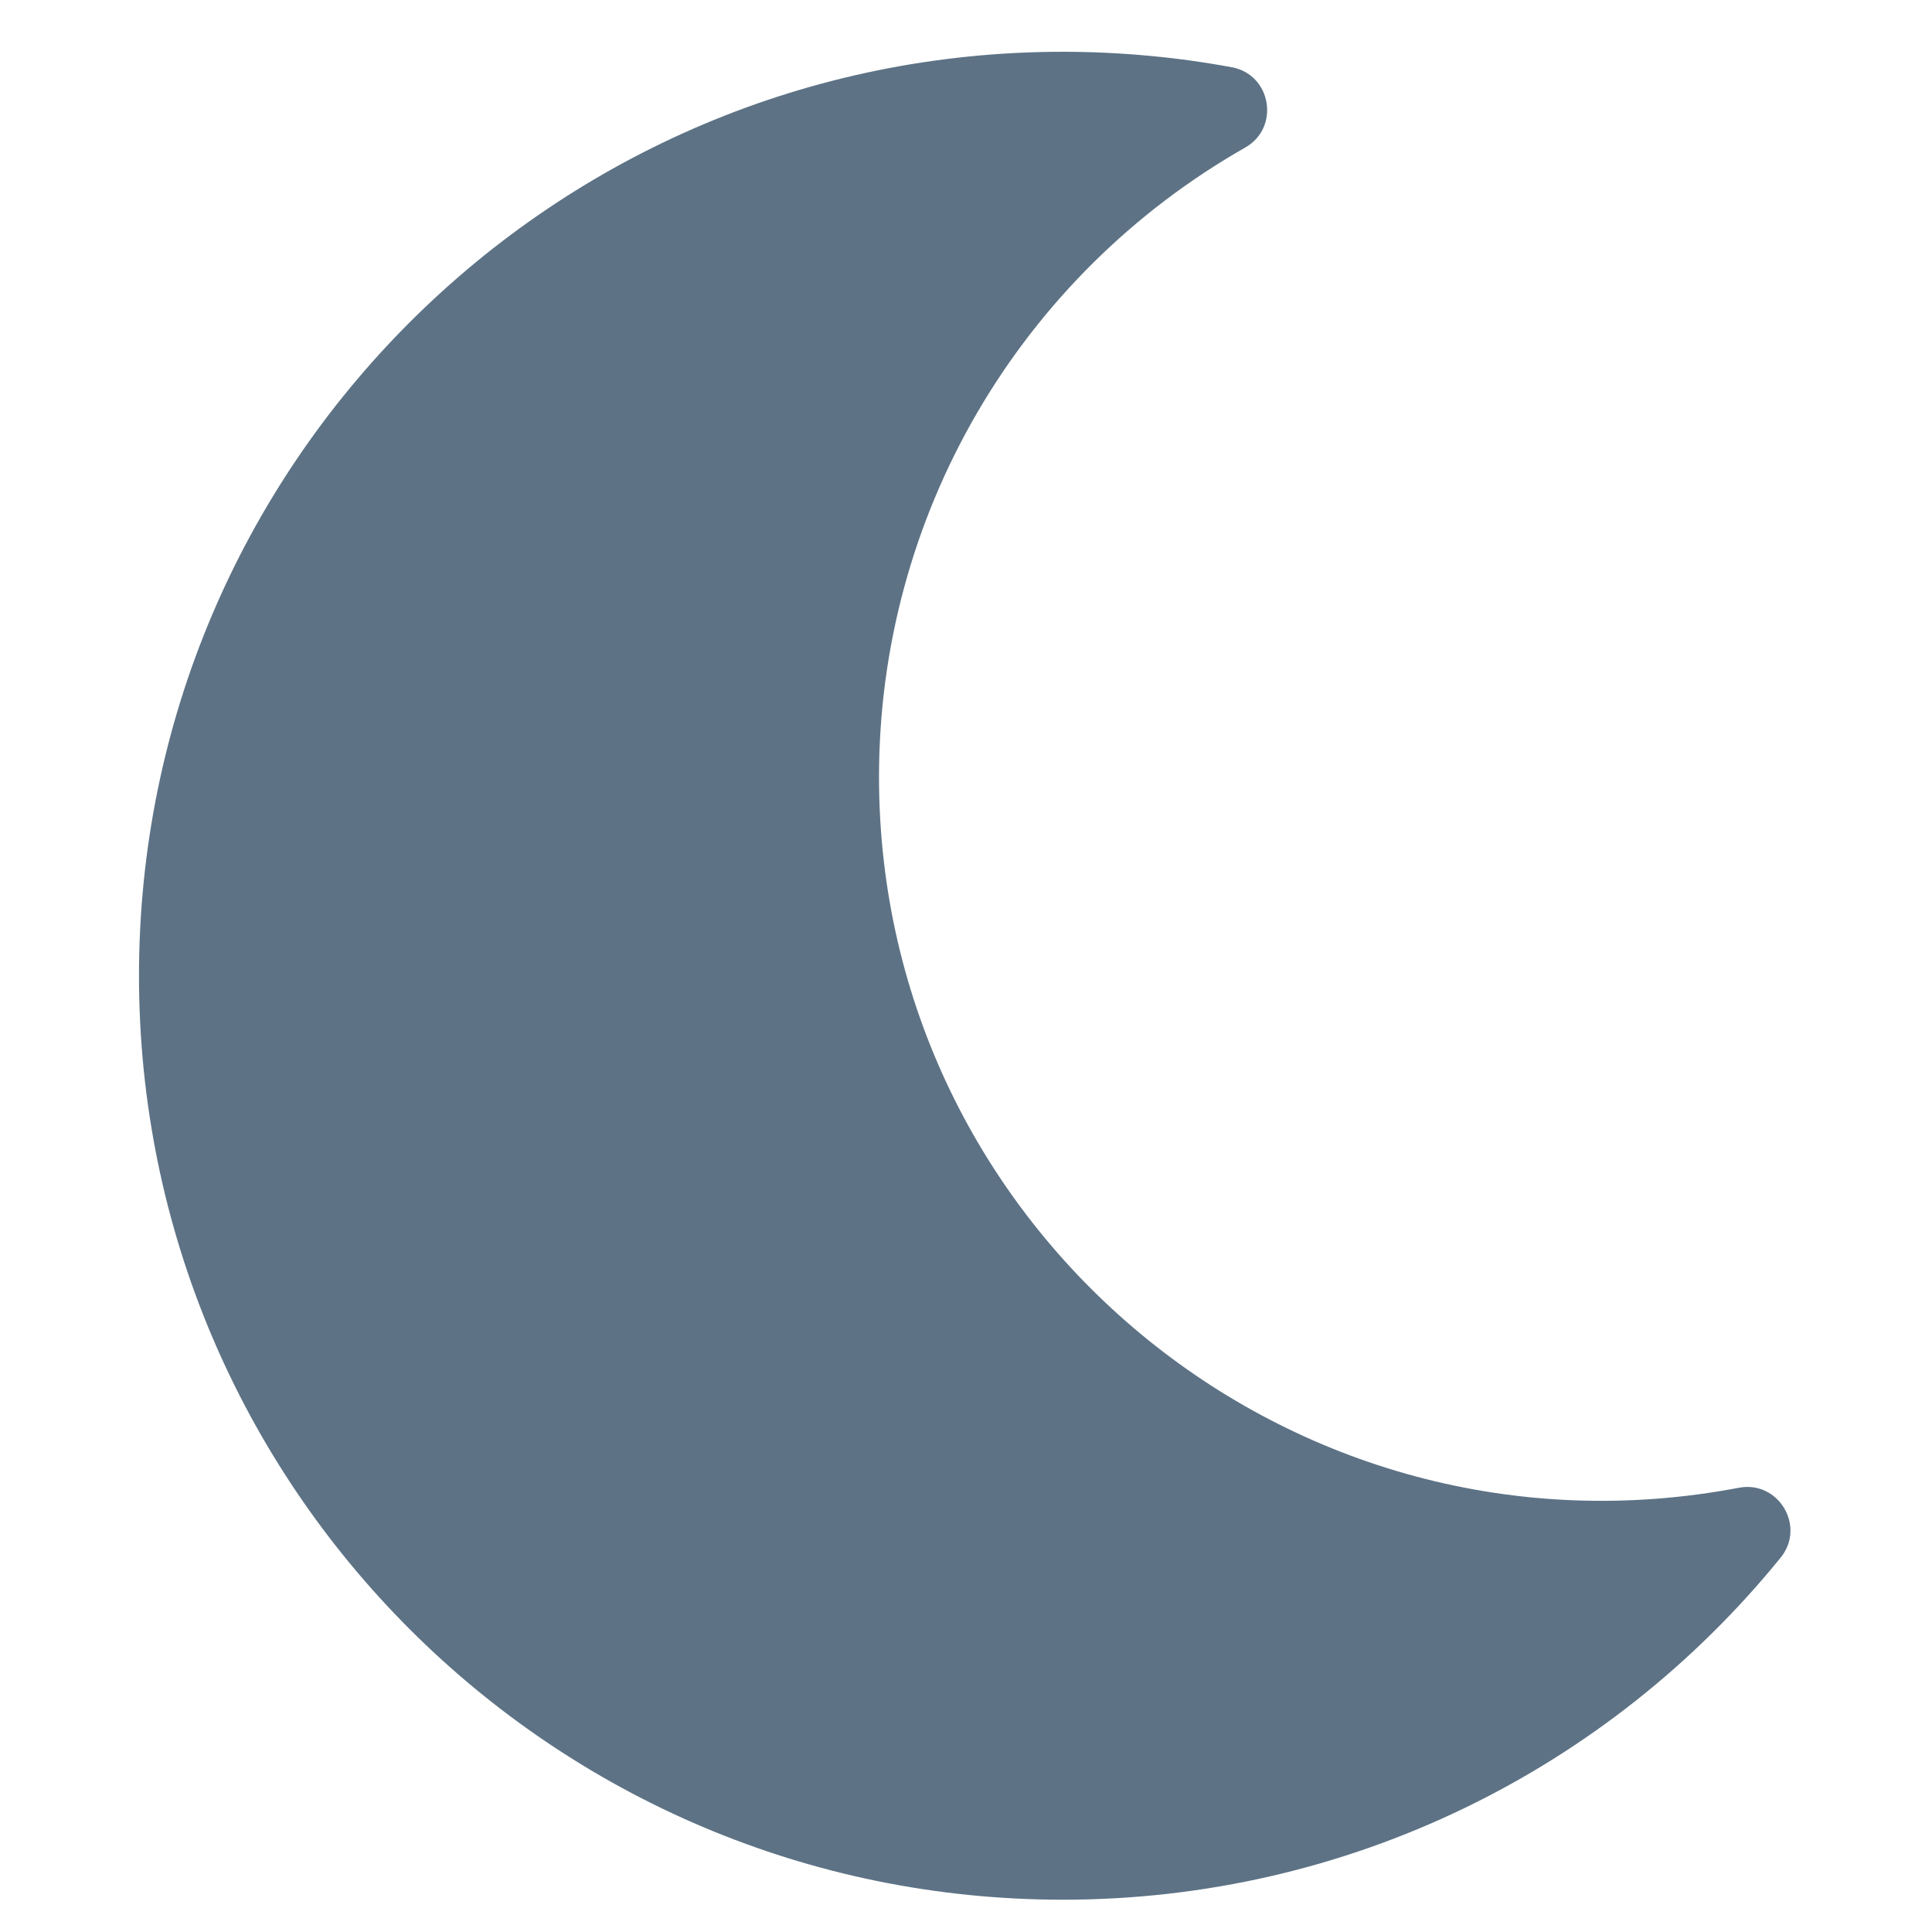 <svg width="35" height="35" viewBox="0 0 35 35" fill="none" xmlns="http://www.w3.org/2000/svg">
<g clip-path="url(#clip0_17_3716)">
<path d="M19.256 34.415C24.419 34.415 29.134 32.066 32.258 28.218C32.72 27.648 32.216 26.816 31.502 26.952C23.381 28.499 15.924 22.272 15.924 14.075C15.924 9.352 18.451 5.01 22.56 2.672C23.193 2.311 23.034 1.351 22.314 1.218C21.306 1.032 20.282 0.939 19.256 0.938C10.017 0.938 2.518 8.426 2.518 17.677C2.518 26.916 10.005 34.415 19.256 34.415Z" fill="#5D7285"/>
</g>
<defs>
<clipPath id="clip0_17_3716">
<rect width="33.477" height="33.477" fill="white" transform="translate(0.738 0.938)"/>
</clipPath>
</defs>
</svg>
